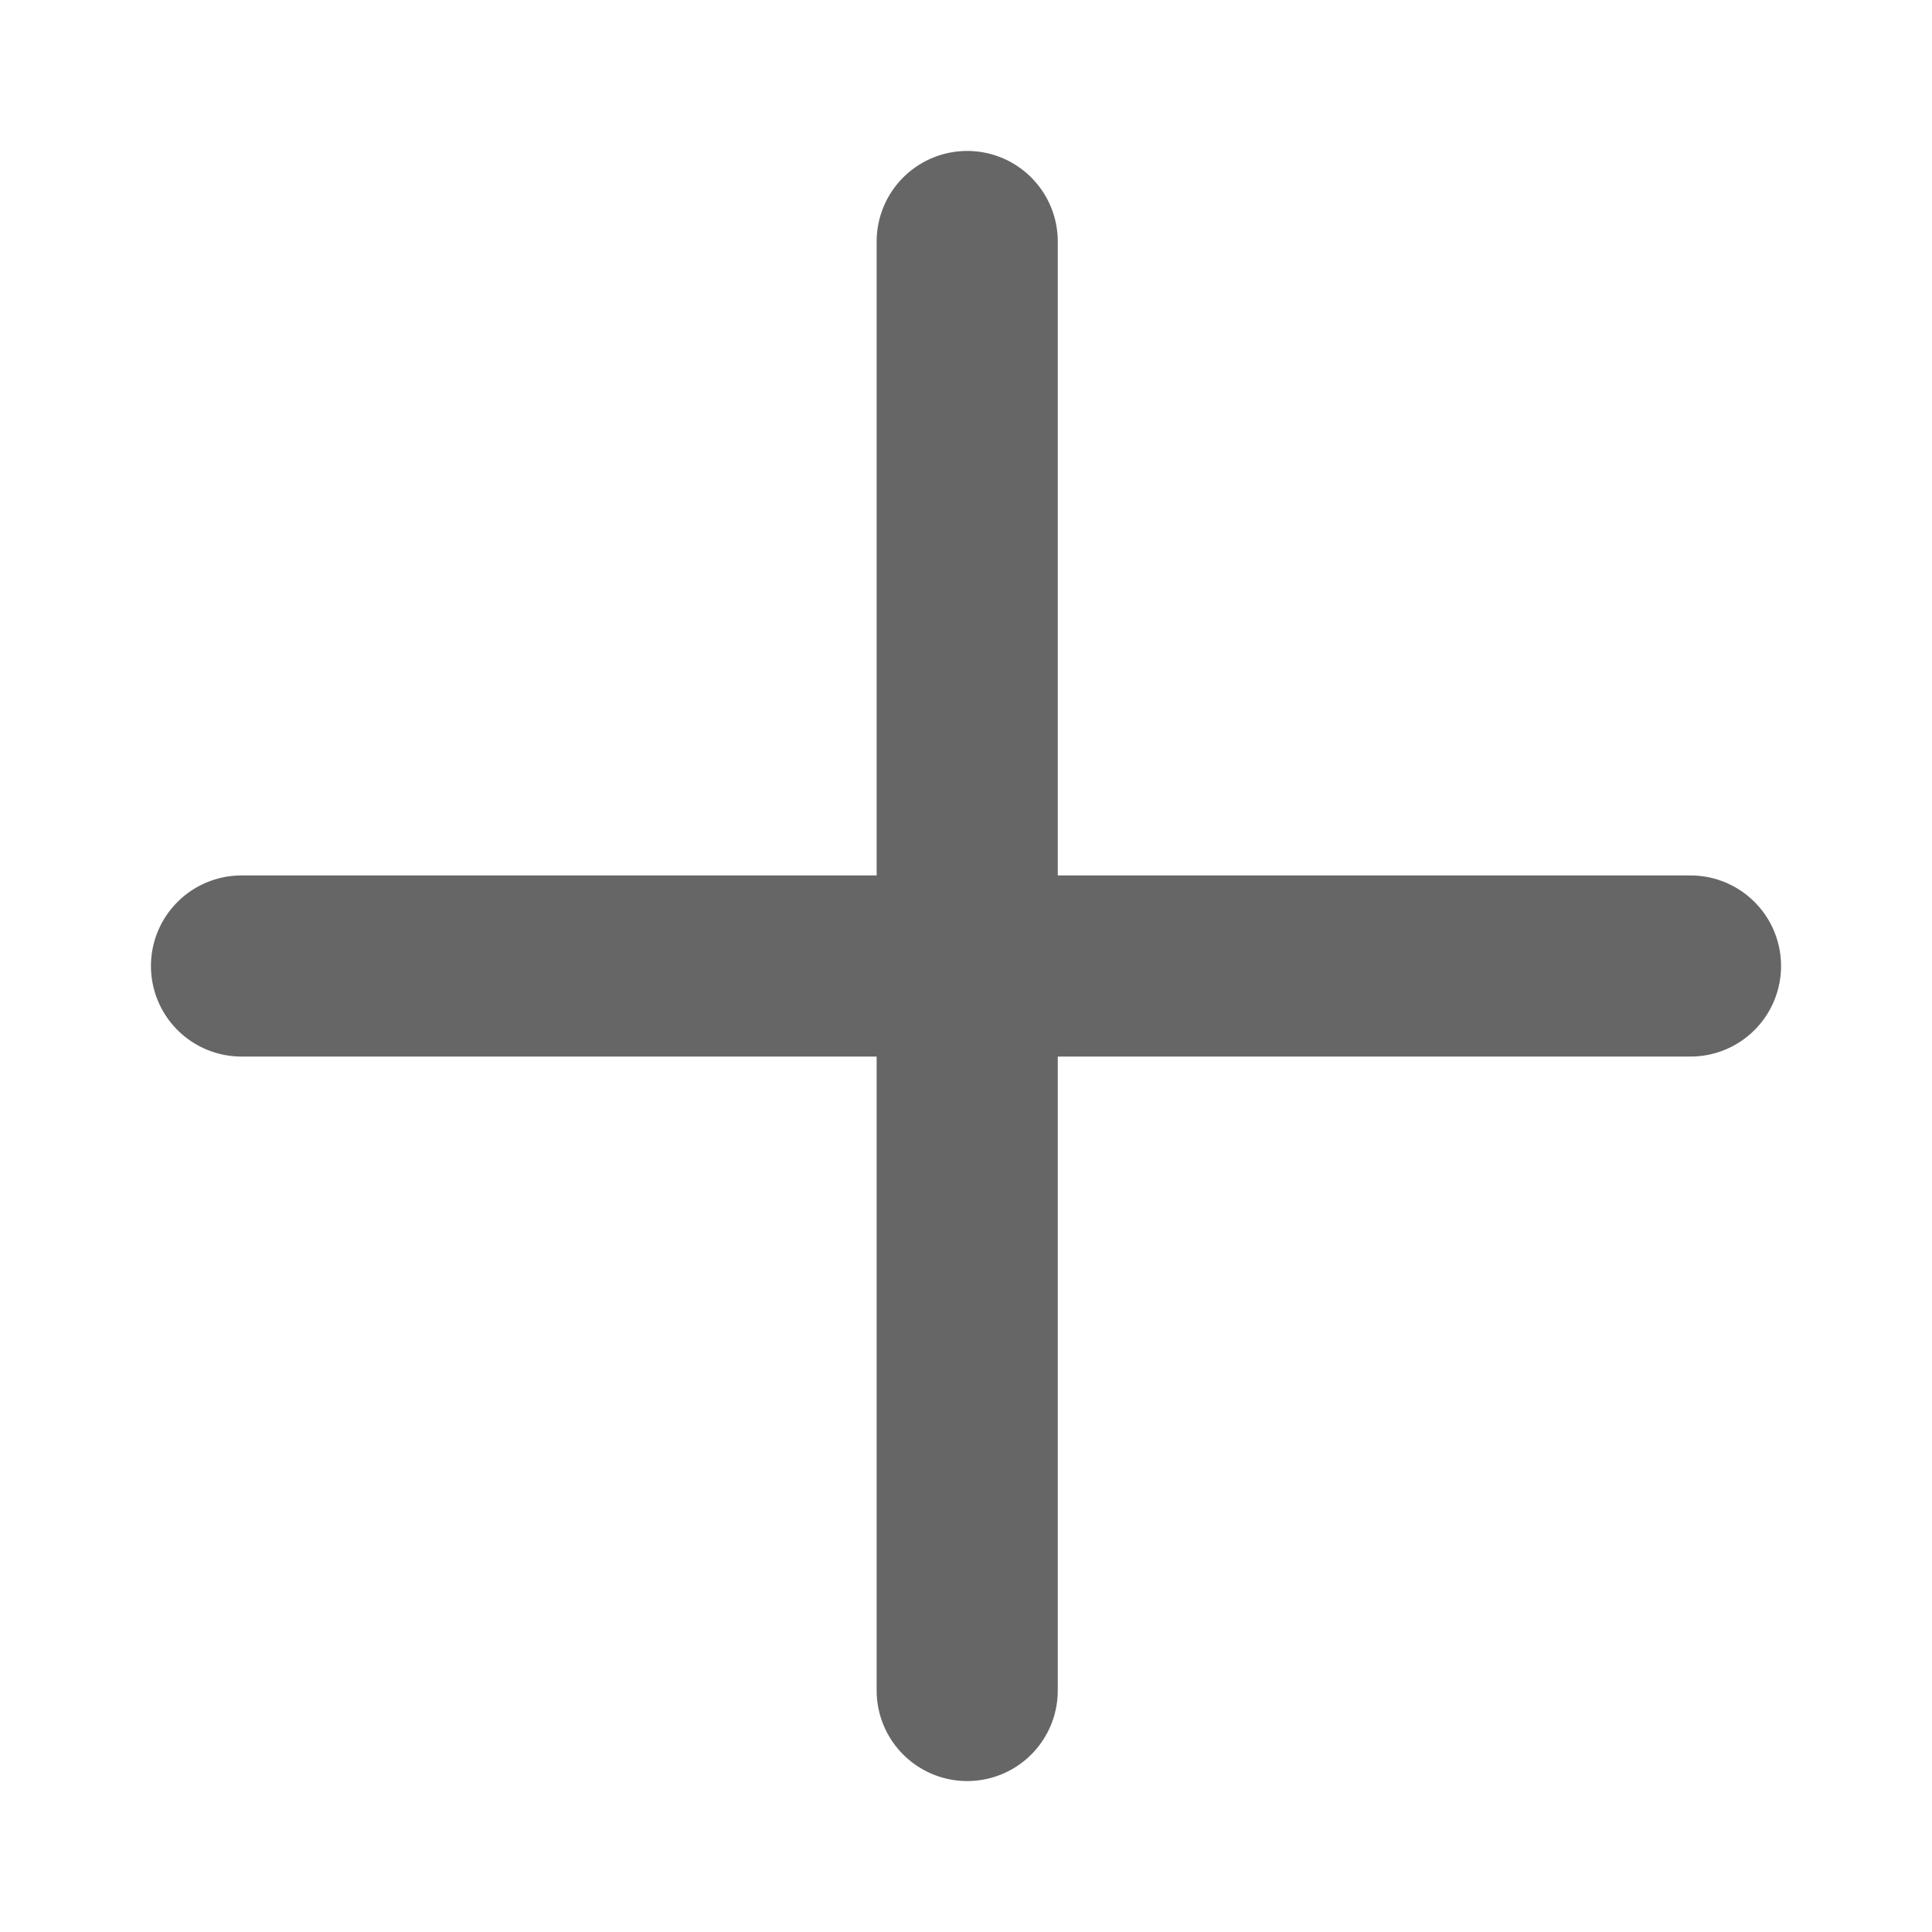 <svg xmlns="http://www.w3.org/2000/svg" xmlns:xlink="http://www.w3.org/1999/xlink" width="16" height="16" viewBox="0 0 16 16" fill="none">
<path stroke="rgba(102, 102, 102, 1)" stroke-width="1.5" stroke-linejoin="round" stroke-linecap="round"  d="M8.01 2L8.01 14">
</path>
<path stroke="rgba(102, 102, 102, 1)" stroke-width="1.5" stroke-linejoin="round" stroke-linecap="round"  d="M2 8L14 8">
</path>
</svg>
